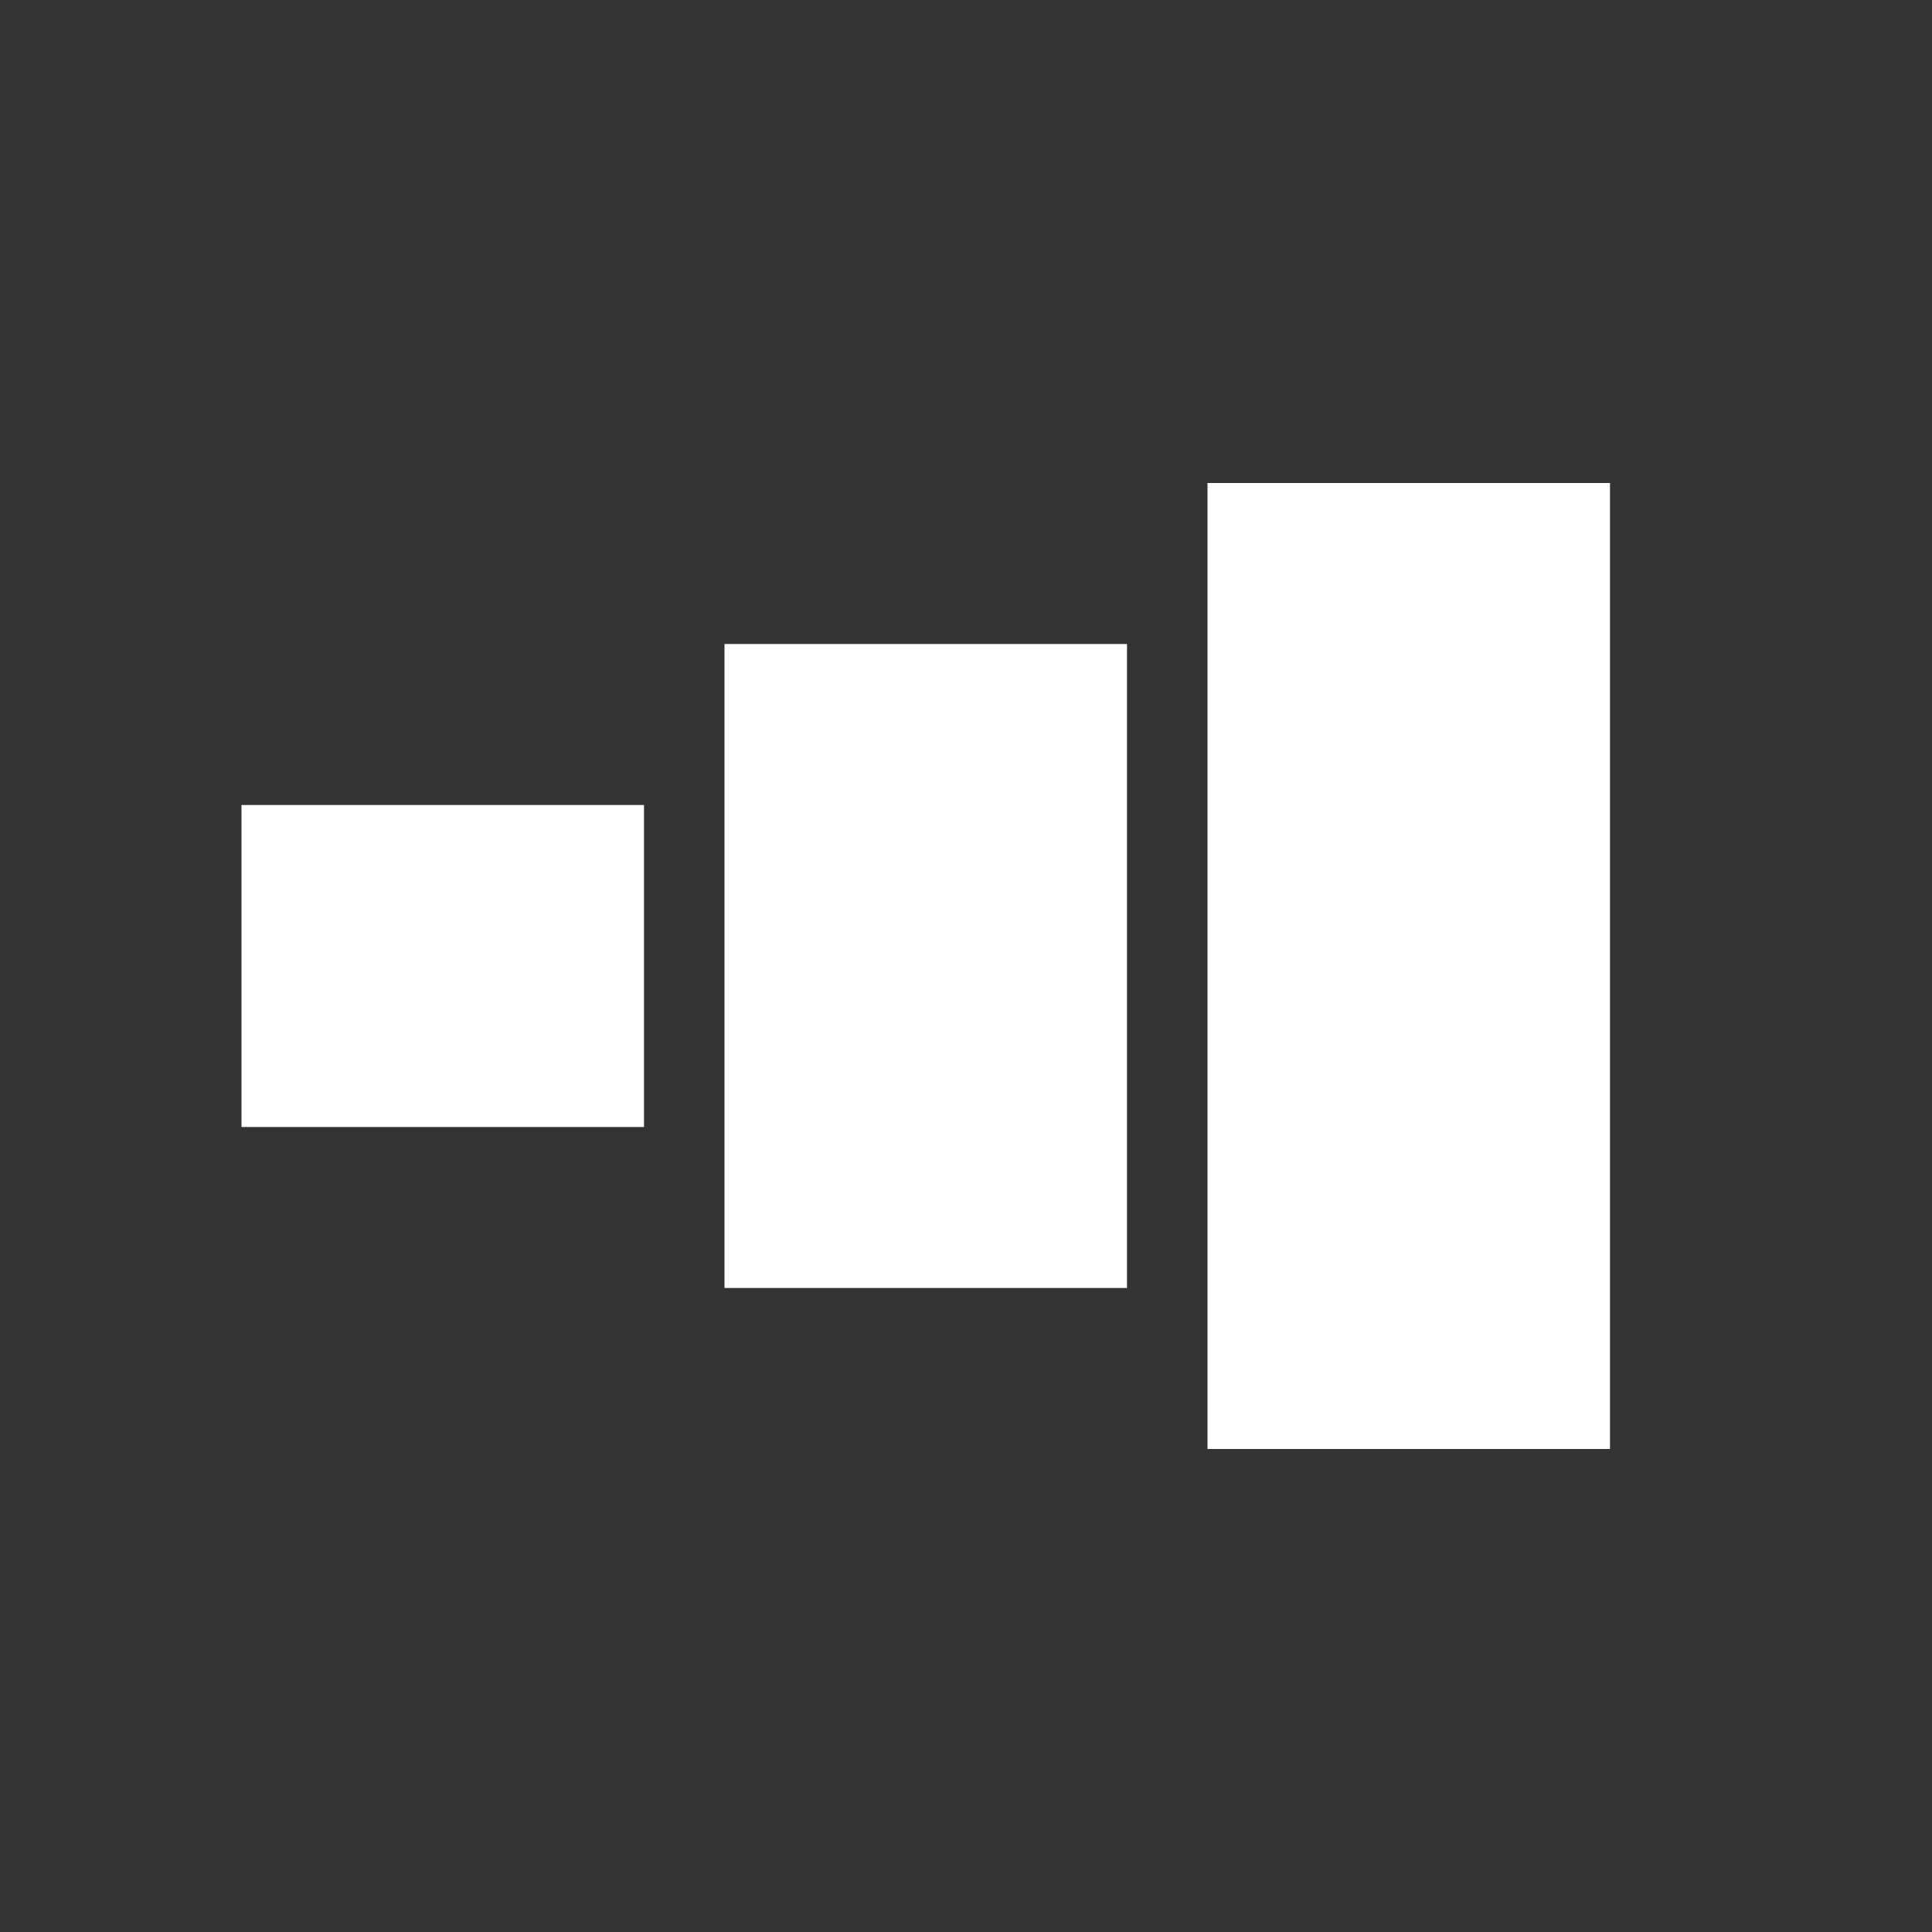 <svg xmlns="http://www.w3.org/2000/svg" width="24" height="24" viewBox="0 0 24 24" baseProfile="full" version="1.1">
    <rect x="0" y="0" width="24" height="24" fill="#333333" stroke="none"/>
    <rect x="3" y="10" width="5" height="4" style="fill:rgb(255,255,255);stroke-width:0"/>
    <rect x="9" y="8" width="5" height="8" style="fill:rgb(255,255,255);stroke-width:0"/>
    <rect x="15" y="6" width="5" height="12" style="fill:rgb(255,255,255);stroke-width:0"/>
</svg>